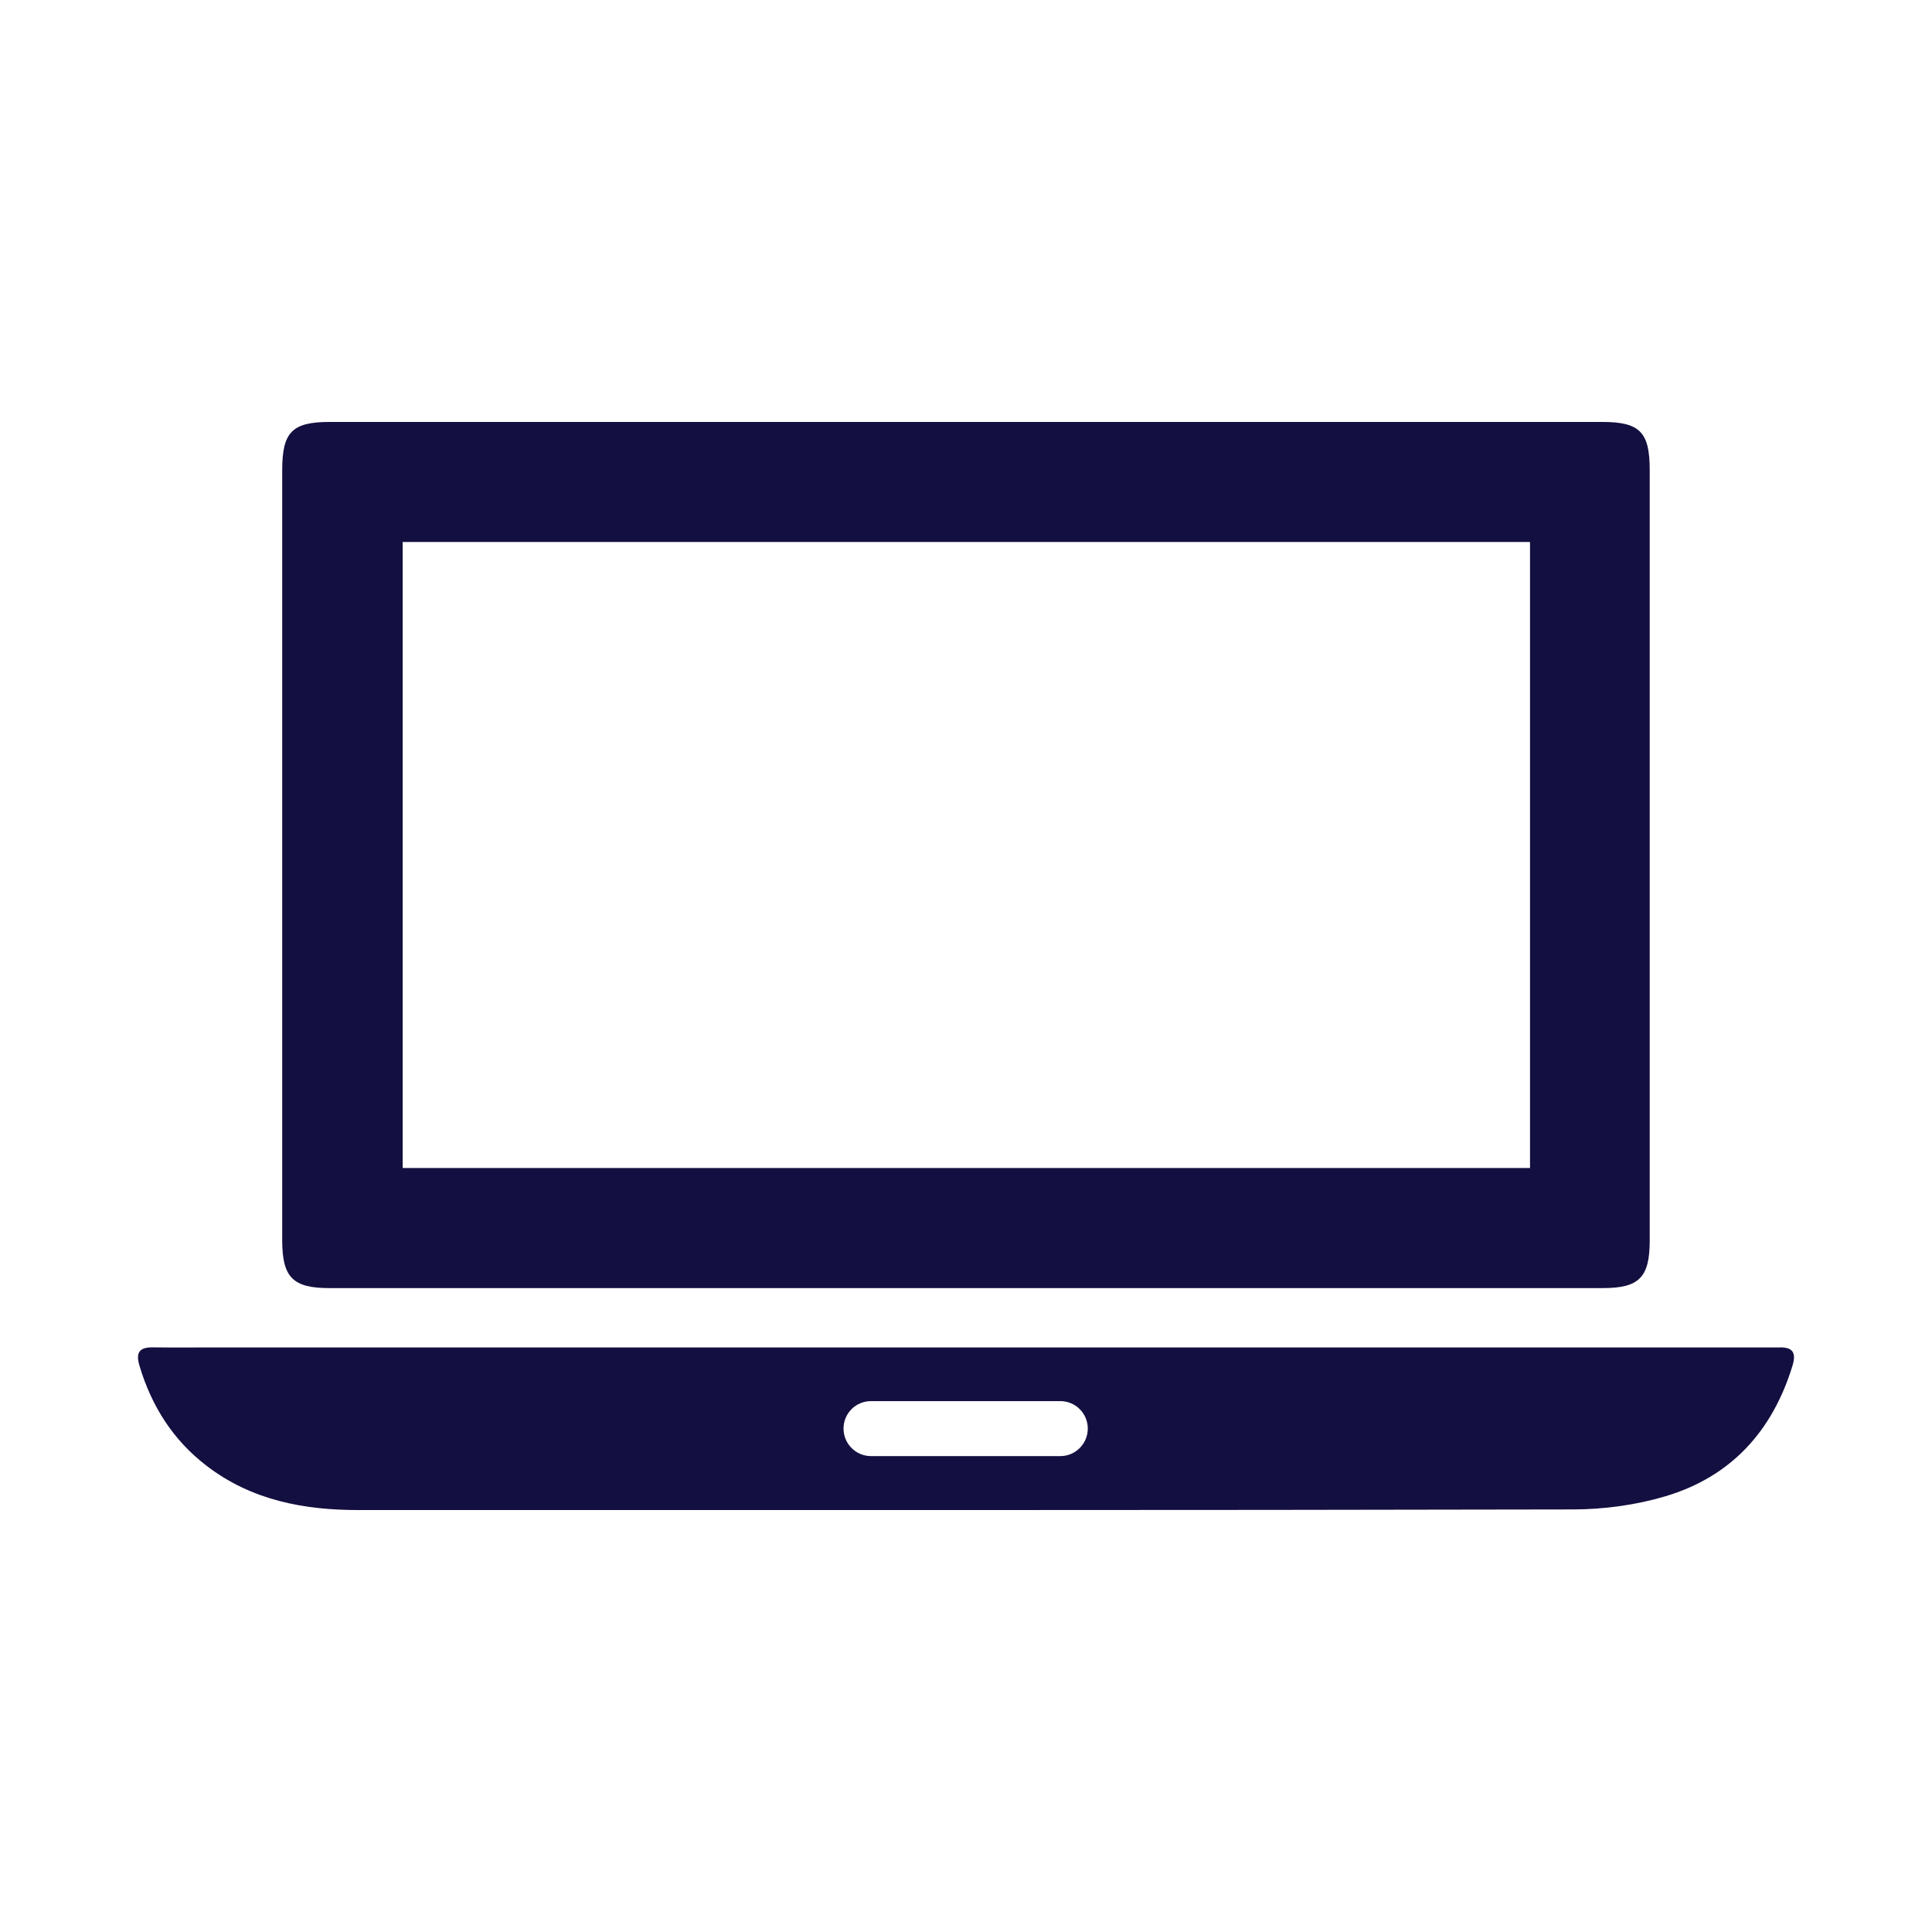 <svg width="28" height="28" viewBox="0 0 28 28" fill="none" xmlns="http://www.w3.org/2000/svg">
<path d="M4.77 18.668C10.924 18.668 17.077 18.668 23.231 18.668C23.757 18.668 23.909 18.512 23.909 17.978C23.909 14.256 23.909 10.534 23.909 6.813C23.909 6.26 23.765 6.115 23.218 6.115C20.145 6.115 17.072 6.115 13.999 6.115C10.926 6.115 7.853 6.115 4.78 6.115C4.234 6.115 4.09 6.261 4.09 6.814C4.09 10.536 4.09 14.258 4.09 17.979C4.091 18.512 4.244 18.668 4.77 18.668ZM5.836 7.855C11.282 7.855 16.718 7.855 22.174 7.855C22.174 10.892 22.174 13.901 22.174 16.928C16.727 16.928 11.292 16.928 5.836 16.928C5.836 13.906 5.836 10.887 5.836 7.855ZM25.787 19.528C25.725 19.53 25.662 19.528 25.599 19.528C21.736 19.528 17.874 19.528 14.011 19.528C10.399 19.528 6.786 19.528 3.174 19.528C2.853 19.528 2.533 19.531 2.212 19.527C2.016 19.525 1.966 19.606 2.021 19.792C2.196 20.379 2.508 20.872 2.996 21.245C3.648 21.744 4.405 21.886 5.204 21.885C11.068 21.884 16.933 21.889 22.797 21.876C23.244 21.875 23.706 21.813 24.134 21.686C25.087 21.403 25.689 20.741 25.979 19.79C26.035 19.605 25.982 19.521 25.787 19.528ZM15.367 21.103H12.624C12.404 21.103 12.225 20.925 12.225 20.704C12.225 20.483 12.403 20.306 12.624 20.306H15.367C15.587 20.306 15.765 20.484 15.765 20.704C15.765 20.924 15.587 21.103 15.367 21.103Z" fill="#130F40"/>
</svg>
